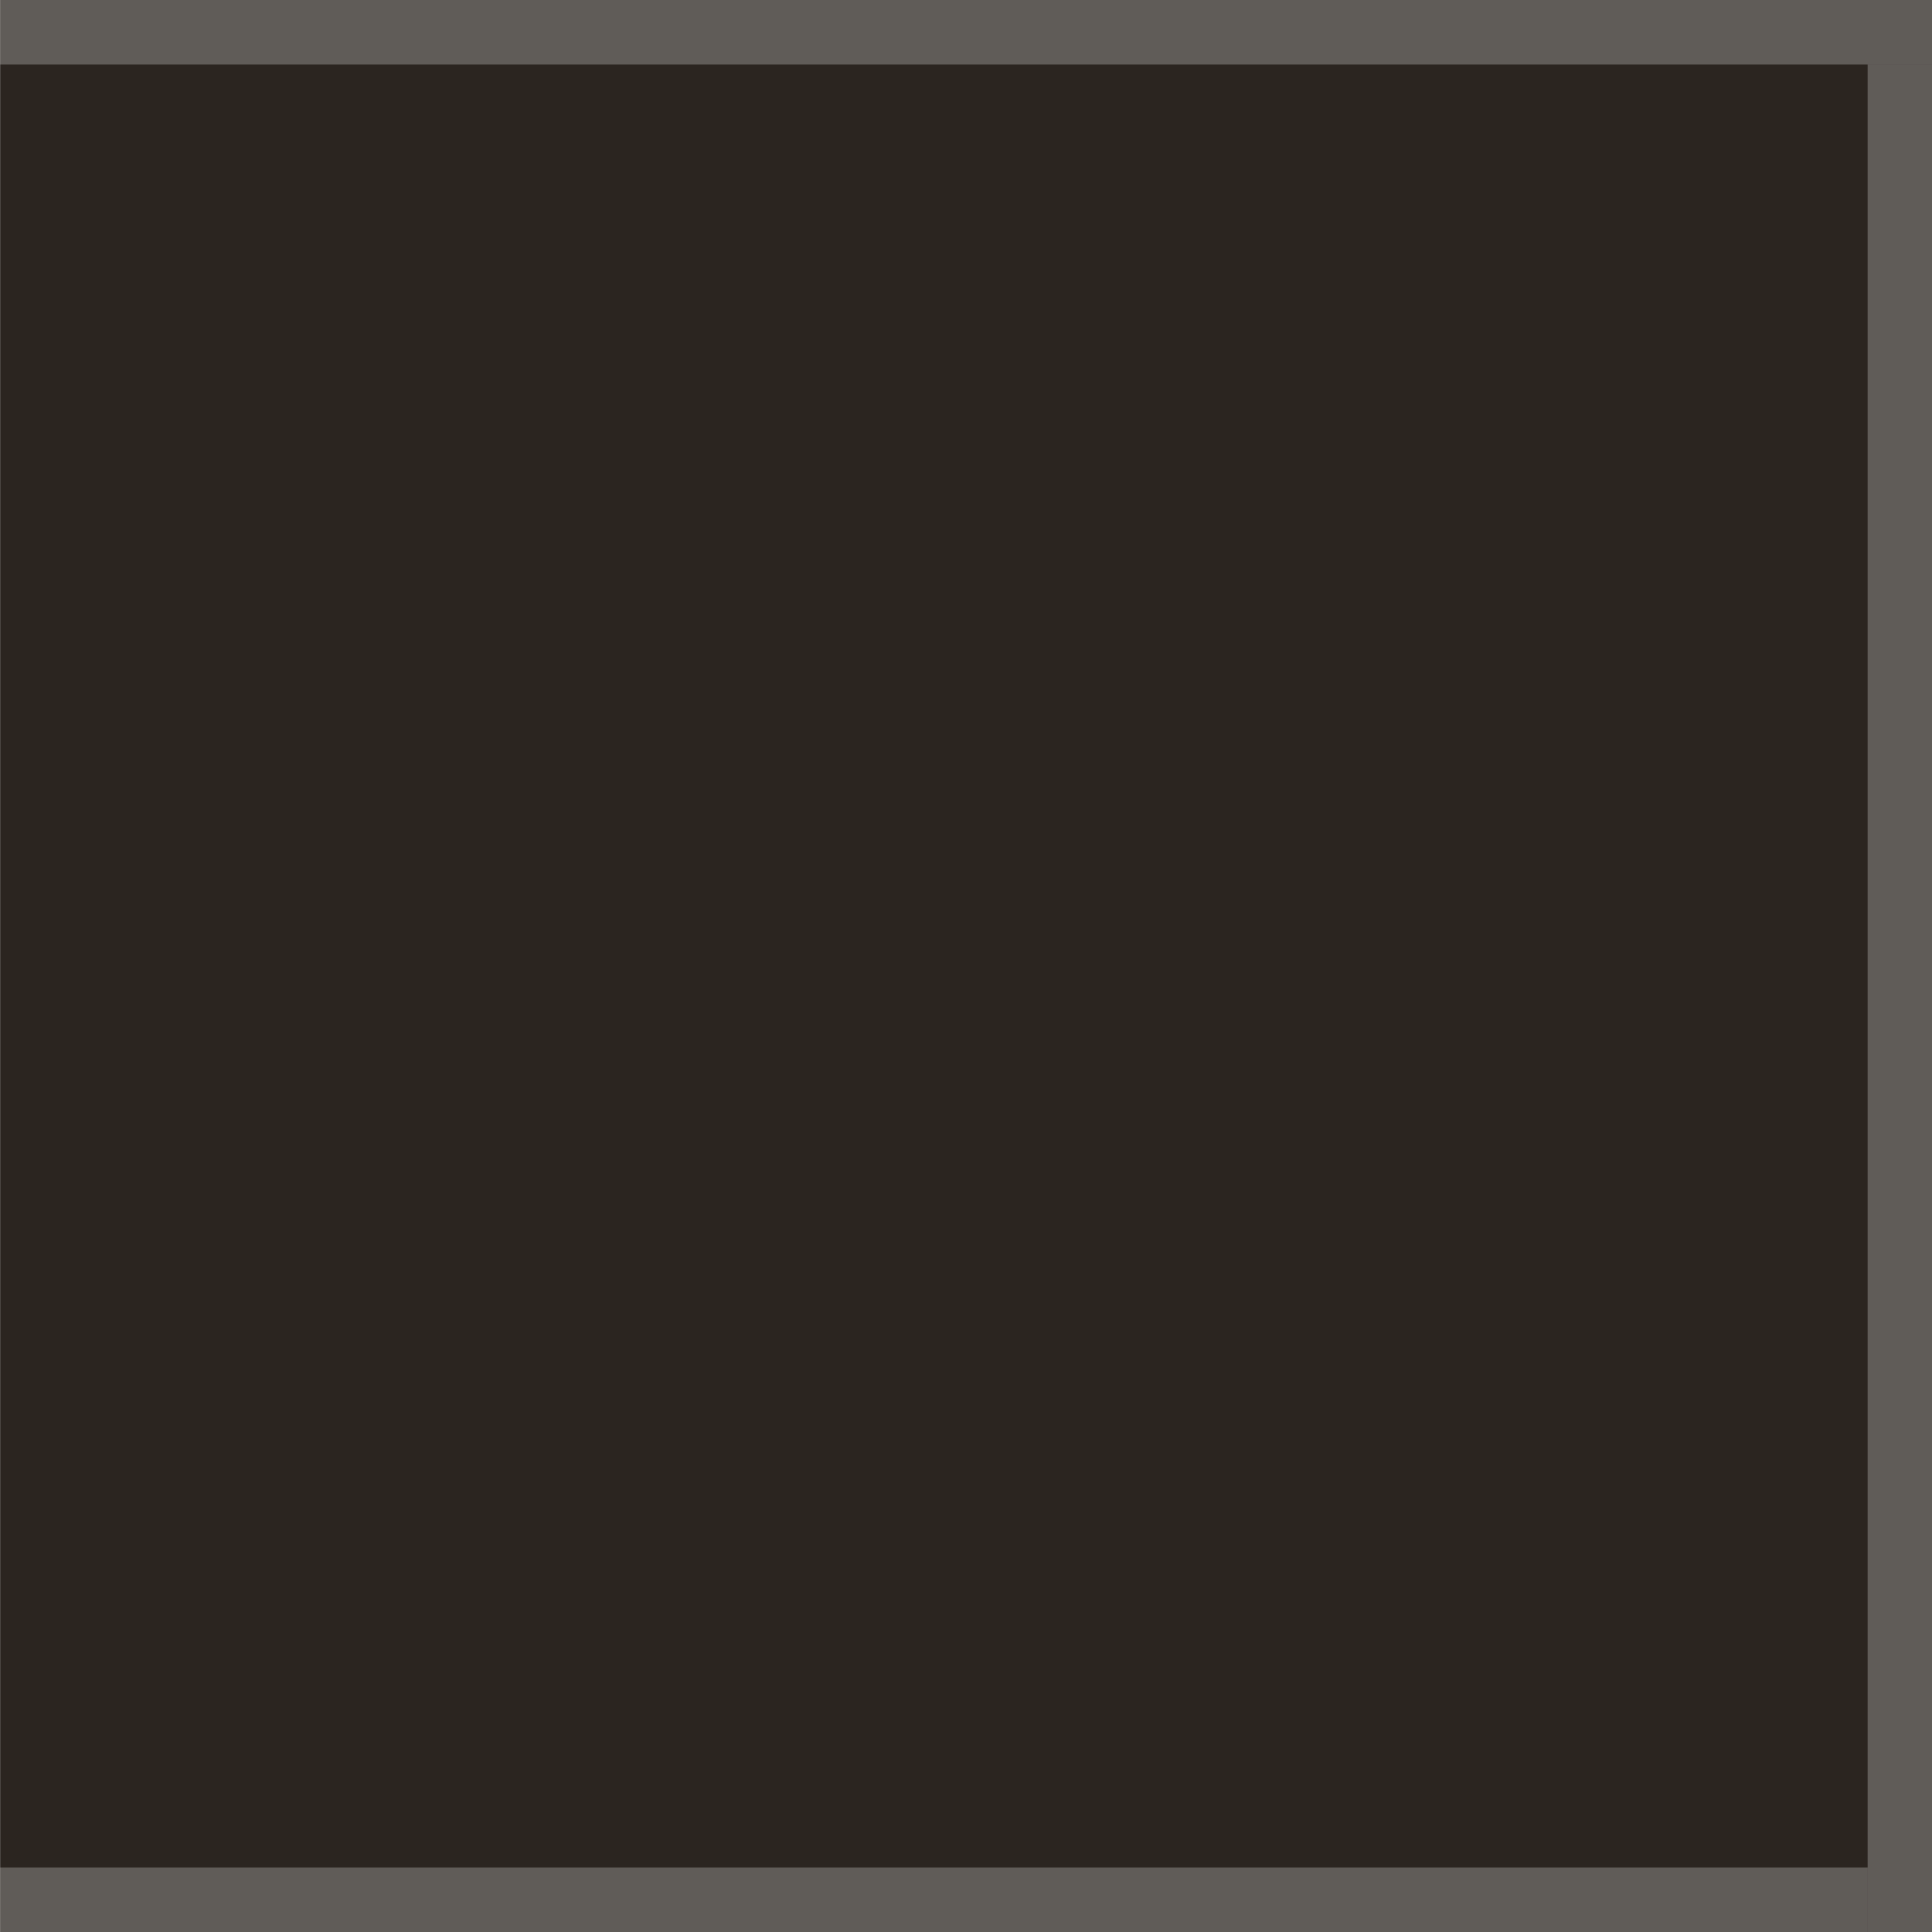 <?xml version="1.0" encoding="UTF-8" standalone="no"?>
<svg
   xmlns:dc="http://purl.org/dc/elements/1.1/"
   xmlns:cc="http://creativecommons.org/ns#"
   xmlns:rdf="http://www.w3.org/1999/02/22-rdf-syntax-ns#"
   xmlns:svg="http://www.w3.org/2000/svg"
   xmlns="http://www.w3.org/2000/svg"
   xmlns:sodipodi="http://sodipodi.sourceforge.net/DTD/sodipodi-0.dtd"
   xmlns:inkscape="http://www.inkscape.org/namespaces/inkscape"
   width="30"
   height="30"
   viewBox="0 0 7.937 7.938"
   version="1.1"
   id="svg8"
   sodipodi:docname="tab-right-active.svg"
   inkscape:version="1.0.2 (e86c870879, 2021-01-15)">
  <defs
     id="defs2" />
  <sodipodi:namedview
     id="base"
     pagecolor="#ffffff"
     bordercolor="#666666"
     borderopacity="1.0"
     inkscape:pageopacity="0.0"
     inkscape:pageshadow="2"
     inkscape:zoom="22.4"
     inkscape:cx="16.095679"
     inkscape:cy="15.63724"
     inkscape:document-units="px"
     inkscape:current-layer="layer1"
     inkscape:document-rotation="0"
     showgrid="false"
     units="px"
     inkscape:window-width="1920"
     inkscape:window-height="1023"
     inkscape:window-x="0"
     inkscape:window-y="0"
     inkscape:window-maximized="1" />
  <g
     inkscape:label="Layer 1"
     inkscape:groupmode="layer"
     id="layer1">
    <rect
       style="opacity:1;fill:#2b2520;fill-opacity:1;stroke-width:0.466"
       id="rect833"
       width="7.938"
       height="7.938"
       x="0"
       y="2.220446e-16"
       ry="0" />
    <rect
       style="opacity:1;fill:#ffffff;fill-opacity:0.252;stroke-width:0.227"
       id="rect837"
       width="0.265"
       height="7.673"
       x="7.673"
       y="-7.673"
       transform="rotate(90)" />
    <rect
       style="fill:#ffffff;fill-opacity:0.252;stroke-width:0.227"
       id="rect837-3"
       width="0.265"
       height="7.673"
       x="7.673"
       y="0.265" />
    <rect
       style="fill:#ffffff;fill-opacity:0.252;stroke-width:0.231"
       id="rect837-3-6"
       width="0.265"
       height="7.938"
       x="0"
       y="-7.938"
       transform="rotate(90)" />
  </g>
</svg>
